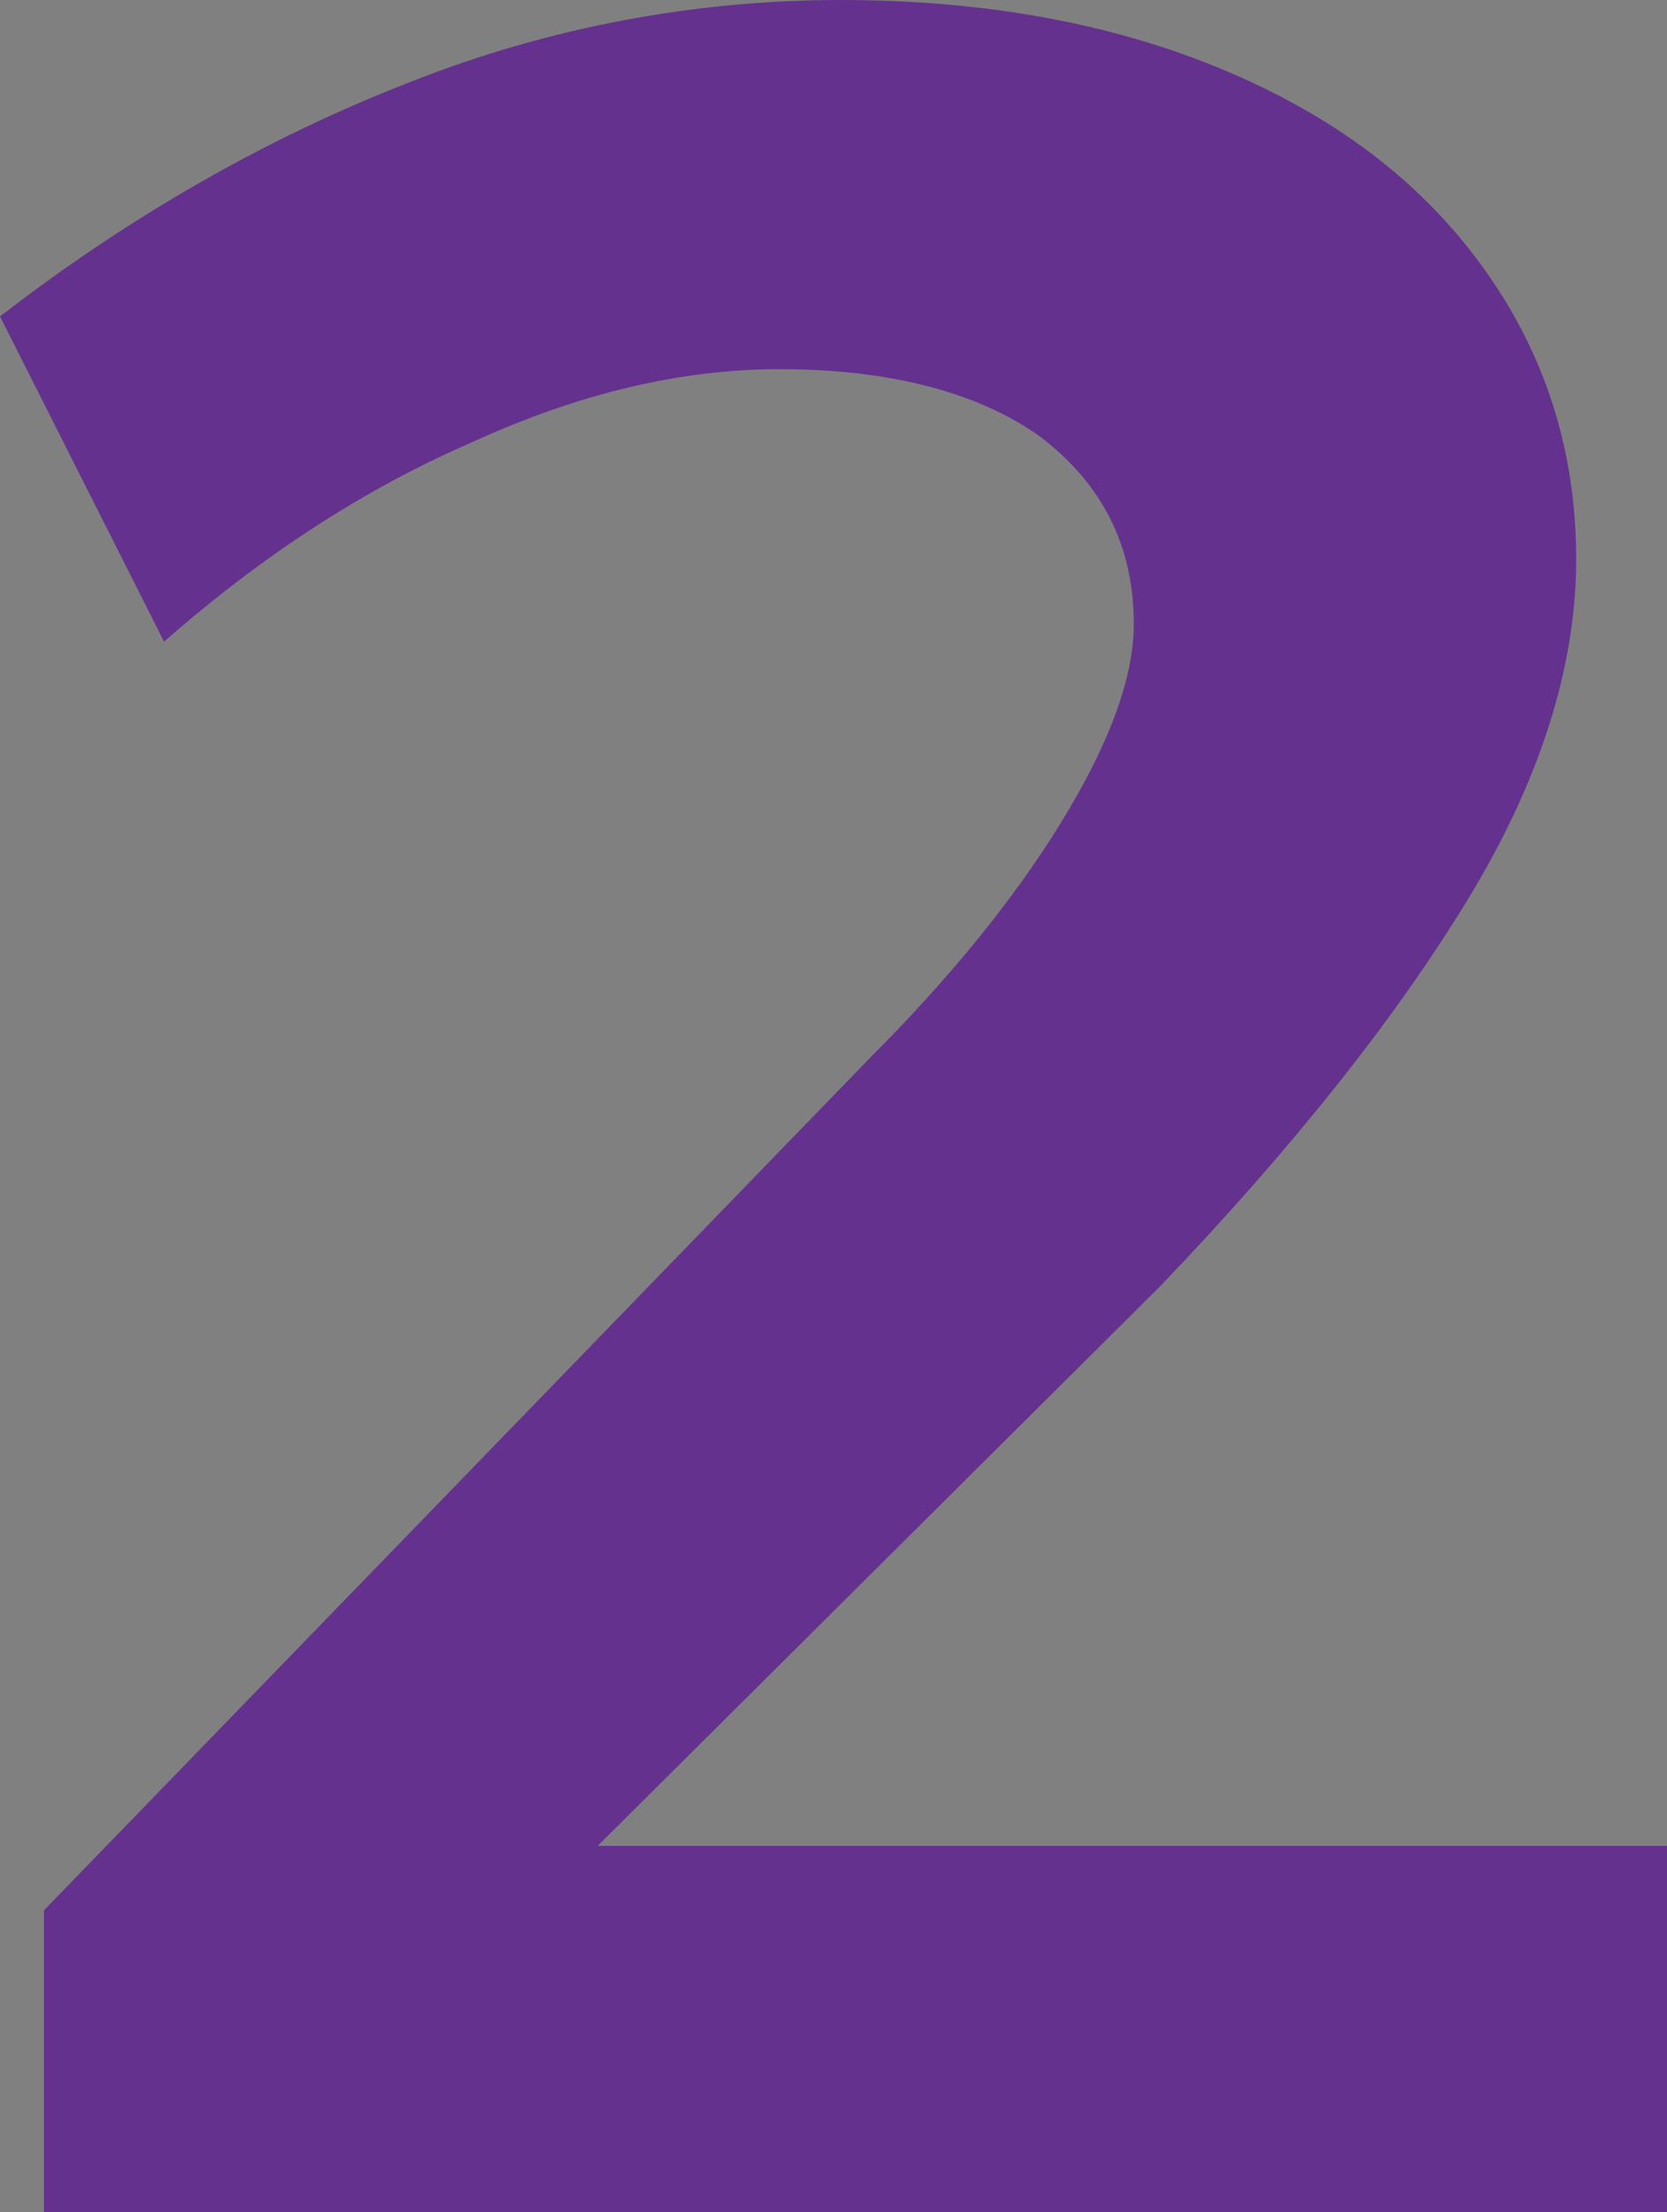 <?xml version="1.0" encoding="utf-8"?>
<!-- Generator: Adobe Illustrator 23.0.1, SVG Export Plug-In . SVG Version: 6.00 Build 0)  -->
<svg version="1.1" id="Layer_1" xmlns="http://www.w3.org/2000/svg" xmlns:xlink="http://www.w3.org/1999/xlink" x="0px" y="0px"
	 viewBox="0 0 56.9 75.5" style="enable-background:new 0 0 56.9 75.5;" xml:space="preserve">
<rect x="0" y="0" width="56.9" height="75.5" fill="#808080" stroke="none"/>
<style type="text/css">
	.st0{fill:#FFFFFF;}
	.st1{fill:#65318F;}
</style>
<g id="XMLID_93_">
	<path id="XMLID_575_" d="M-691.3,196.3c10.2-13.5,9.2-32.9-3.1-45.2c-12.2-12.2-31.2-13.3-44.7-3.5c-20-34.8-23.6-77.7-9.3-115.5
		l-6.8-2.6c-15.2,40.3-11.2,86.1,10.6,123c-5.6,6.3-8.7,14.4-8.7,22.9c0,9.2,3.6,17.9,10.1,24.4c6.7,6.7,15.6,10.1,24.4,10.1
		c8,0,16-2.8,22.5-8.3c22.6,13.9,48.7,21.1,74.9,21.1c17,0,34.1-3,50.3-9.1l-2.6-6.8C-612.4,221.4-656,217.4-691.3,196.3z
		 M-738.1,194.8c-5.1-5.1-8-12-8-19.3c0-7.3,2.8-14.1,8-19.3c5.3-5.3,12.3-8,19.3-8c7,0,14,2.7,19.3,8c10.6,10.6,10.6,27.9,0,38.5
		C-710.2,205.4-727.4,205.4-738.1,194.8z"/>
	<path id="XMLID_576_" d="M-738.1-14.8l0.8,10l4.1,3.3l3.8-4.7c1-1.3,2-2,3.1-2.3c1-0.3,2,0,2.9,0.7c0.9,0.8,1.4,1.7,1.3,2.7
		c-0.1,1-0.6,2.2-1.6,3.4c-1,1.3-2.3,2.3-3.8,3.1c-1.5,0.8-3.2,1.4-5,1.8l3,7.2c2.1-0.5,4.2-1.4,6.4-2.9c2.2-1.4,4.1-3.1,5.7-5.1
		c1.8-2.2,3-4.4,3.6-6.6c0.6-2.2,0.6-4.3,0-6.3c-0.6-2-1.7-3.6-3.4-5c-2-1.6-4.1-2.3-6.3-2.1c-2.3,0.2-4.4,1.1-6.4,2.8l-1.3,1.1
		l-0.6-11.6l-4.5-3.6l-15.4,18.9l5.7,4.7L-738.1-14.8z"/>
	<path id="XMLID_579_" d="M-711.7-28.4c1.9,2.9,4.1,5,6.5,6.5c2.4,1.5,4.9,2.2,7.5,2.1c2.6-0.1,5.1-1,7.7-2.7c2.1-1.4,3.7-3,4.7-4.9
		c1.1-1.9,1.5-3.8,1.4-5.9s-0.8-4.1-2.2-6.1c-1.2-1.8-2.7-3.2-4.3-4.1c-1.7-0.9-3.4-1.3-5.3-1.1c-1.9,0.1-3.7,0.8-5.5,2
		c-1.4,0.9-2.5,2-3.2,3.1c-0.7,1.2-1.1,2.4-1.2,3.7c-1.4-2-2-4-1.7-5.8c0.3-1.8,1.4-3.3,3.3-4.7c2.2-1.5,4.5-2.1,6.9-2l-0.7-7.6
		c-1.7,0-3.5,0.4-5.5,1.1c-2,0.7-3.7,1.6-5.4,2.7c-2.6,1.8-4.5,3.9-5.7,6.5c-1.2,2.5-1.5,5.3-1.1,8.3
		C-714.9-34.3-713.7-31.4-711.7-28.4z M-701.1-32.8c0.2-1,0.8-1.9,2-2.7c1.1-0.7,2.1-1,3.1-0.8c1,0.2,1.8,0.8,2.5,1.9
		c0.8,1.1,1,2.2,0.8,3.2c-0.2,1-0.8,1.8-1.9,2.6c-1.1,0.8-2.2,1-3.2,0.8c-1-0.2-1.8-0.9-2.5-1.9C-701-30.8-701.3-31.8-701.1-32.8z"
		/>
	<path id="XMLID_582_" d="M-667.4-39.8c3.3,2.2,7.4,2.6,12.2,1.2c4.7-1.3,8-3.8,9.7-7.4c1.7-3.6,1.8-8.1,0.3-13.4
		c-1.5-5.3-3.9-9.1-7.3-11.2c-3.4-2.1-7.4-2.5-12.1-1.2c-4.8,1.4-8,3.8-9.8,7.4c-1.7,3.6-1.8,8-0.3,13.4
		C-673.2-45.8-670.8-42-667.4-39.8z M-665.7-61.6c0.3-1.7,1.4-2.7,3.1-3.2c1.7-0.5,3.1-0.1,4.3,1.1c1.1,1.2,2.2,3.6,3.2,7.1
		c1,3.5,1.3,6.1,1,7.7s-1.3,2.7-3,3.2c-1.7,0.5-3.2,0.1-4.4-1.1c-1.2-1.3-2.2-3.6-3.2-7.1C-665.8-57.4-666.1-60-665.7-61.6z"/>
	<path id="XMLID_583_" d="M-595.5-40.4c3.5,0.7,6.6,0.4,9.2-0.9c2.6-1.3,4.2-3.5,4.8-6.4c0.6-2.9,0.2-5.3-1.2-7.1
		c-1.4-1.8-3.7-3.5-7-5.1c-3.2-1.5-5.3-2.8-6.2-3.7c-0.9-0.9-1.2-2.1-0.9-3.4c0.3-1.3,1-2.2,2.2-2.7c1.2-0.4,2.6-0.5,4.2-0.2
		s3.2,1,4.8,1.9c1.6,0.9,2.7,1.9,3.5,3l3.9-3.6c-1.3-1.6-2.8-2.9-4.8-4.1c-1.9-1.1-4-1.9-6.1-2.4c-3.3-0.7-6.2-0.4-8.8,0.7
		c-2.6,1.2-4.2,3.3-4.8,6.4c-0.6,3.1-0.1,5.6,1.5,7.5c0.8,1,1.8,1.9,3,2.6c1.2,0.8,2.9,1.7,5.2,2.8c2.3,1.1,3.9,2.1,4.7,3
		c0.8,0.9,1.1,2,0.9,3.3c-0.3,1.3-1,2.2-2.2,2.7c-1.2,0.6-2.7,0.6-4.5,0.3c-3.6-0.8-6.8-2.9-9.5-6.6l-4.4,3.5
		C-604.9-44.2-600.7-41.5-595.5-40.4z"/>
	<polygon id="XMLID_584_" points="-558.6,-42.9 -544.5,-34.9 -542,-39.3 -556.1,-47.3 -551.7,-55.1 -535.9,-46.2 -533.3,-50.9 
		-554,-62.6 -570.7,-33.1 -549.5,-21.1 -546.8,-25.8 -563.1,-35 	"/>
	<polygon id="XMLID_585_" points="-524,3.5 -520.1,-0.3 -530.8,-11.5 -510.2,-31.1 -514.2,-35.3 -538.7,-11.9 	"/>
	<polygon id="XMLID_586_" points="-514,19.4 -501.6,13 -494.7,26.3 -490,23.9 -496.9,10.5 -488.7,6.3 -480.9,21.2 -476.2,18.8 
		-486.6,-1.3 -516.7,14.3 	"/>
	
		<rect id="XMLID_587_" x="-502.3" y="43.7" transform="matrix(0.972 -0.236 0.236 0.972 -24.732 -113.318)" width="33.9" height="5.7"/>
	<polygon id="XMLID_588_" points="-464.4,69.9 -498.2,69.7 -498.4,94.1 -493.1,94.1 -492.9,75.4 -483.8,75.5 -484,91.8 -478.9,91.8 
		-478.8,75.6 -469.8,75.6 -469.9,93.7 -464.5,93.8 	"/>
	<path id="XMLID_589_" d="M-502.5,110.2c-0.2,1-0.1,1.9,0.4,2.8c0.5,0.9,1.3,1.4,2.2,1.7c1,0.2,1.9,0.1,2.7-0.4
		c0.8-0.5,1.4-1.3,1.6-2.2c0.2-1,0.1-1.9-0.4-2.7c-0.5-0.8-1.2-1.4-2.2-1.6c-1-0.2-1.9-0.1-2.7,0.4
		C-501.7,108.5-502.3,109.2-502.5,110.2z"/>
	<polygon id="XMLID_590_" points="-510.1,133.1 -498,139.9 -506.2,154.6 -518.3,147.8 -521.1,152.7 -491.6,169.4 -488.8,164.4 
		-501.6,157.2 -493.3,142.5 -480.5,149.8 -477.7,144.8 -507.2,128.1 	"/>
	<path id="XMLID_591_" d="M-531.7,170c-3.7-0.3-7.2,1-10.4,3.7c-3.2,2.7-5,6-5.3,9.7c-0.3,3.7,1.1,7.5,4.2,11.2l12.3,14.5l4.4-3.7
		l-12.2-14.3c-2-2.4-3-4.7-3-7.1c0-2.4,1-4.4,3-6.2c2-1.7,4.2-2.4,6.6-2c2.4,0.4,4.5,1.7,6.5,4.1l12.2,14.3l4.4-3.7l-12.3-14.5
		C-524.5,172.3-527.9,170.3-531.7,170z"/>
</g>
<g id="XMLID_199_">
	<g id="XMLID_315_">
		<g id="XMLID_326_">
			<path id="XMLID_44_" d="M-262.2,123.5c-3.2,0-6.5-0.7-9.5-2.3l1.4-2.7c7,3.5,15.4,2.2,20.9-3.3c7-7,7-18.5,0-25.5
				c-7-7-18.5-7-25.5,0c-5.7,5.7-6.9,14.7-2.9,21.7l-2.6,1.5c-4.7-8.2-3.3-18.6,3.4-25.3c8.2-8.2,21.6-8.2,29.8,0
				c8.2,8.2,8.2,21.6,0,29.8C-251.4,121.4-256.8,123.5-262.2,123.5z"/>
		</g>
		<g id="XMLID_323_">
			<path id="XMLID_41_" d="M-275.8,123.4c-1.9,0-3.7-0.7-5.1-2.1s-2.1-3.2-2.1-5.1s0.7-3.7,2.1-5.1c2.8-2.8,7.4-2.8,10.2,0
				c1.4,1.4,2.1,3.2,2.1,5.1s-0.7,3.7-2.1,5.1l0,0l0,0l0,0C-272.1,122.7-273.9,123.4-275.8,123.4z M-275.8,112c-1.1,0-2.1,0.4-3,1.2
				c-0.8,0.8-1.2,1.8-1.2,3s0.4,2.2,1.2,3s1.8,1.2,3,1.2s2.2-0.4,3-1.2l0,0c0.8-0.8,1.2-1.8,1.2-3s-0.4-2.2-1.2-3
				C-273.7,112.4-274.8,112-275.8,112z"/>
		</g>
	</g>
	<g id="XMLID_453_">
		<g id="XMLID_101_">
			<path id="XMLID_74_" d="M-208.1,103c0.8,0.8,1.2,1.8,1.2,3.1c0,1.1-0.3,2.1-0.9,2.9c-0.6,0.8-1.4,1.5-2.4,2
				c-1,0.5-2.3,0.7-3.7,0.7c-1.2,0-2.5-0.2-3.7-0.6c-1.2-0.4-2.3-0.9-3.1-1.5l1.8-3.4c0.7,0.6,1.5,1,2.3,1.4
				c0.8,0.3,1.6,0.5,2.4,0.5c0.8,0,1.4-0.2,1.8-0.5c0.4-0.3,0.6-0.8,0.6-1.3c0-0.6-0.2-1-0.6-1.3s-1-0.5-1.8-0.5h-3v-2.6l3.6-3.5
				h-6.1v-3.7h12v2.9l-4.3,3.8l0.8,0.2C-209.9,101.7-208.9,102.2-208.1,103z"/>
		</g>
		<g id="XMLID_111_">
			<path id="XMLID_70_" d="M-193.4,98.1c-1.2,0-2.1,0.3-2.7,1c-0.6,0.7-0.9,1.6-0.9,2.8c0.4-0.5,0.9-0.9,1.5-1.2
				c0.6-0.3,1.3-0.4,2.2-0.4c1.1,0,2,0.2,2.8,0.7s1.4,1.1,1.9,1.9c0.4,0.8,0.7,1.8,0.7,2.9c0,1.2-0.3,2.2-0.8,3.1
				c-0.5,0.9-1.3,1.6-2.2,2c-1,0.5-2.1,0.7-3.3,0.7c-1.5,0-2.8-0.3-3.9-1c-1.1-0.7-1.9-1.7-2.5-2.9c-0.6-1.3-0.9-2.8-0.9-4.5
				c0-1.8,0.3-3.3,1-4.7s1.5-2.4,2.7-3.1c1.2-0.7,2.5-1.1,4.1-1.1c1,0,2,0.1,3,0.4s1.8,0.6,2.5,1.1l-1.8,3.3
				C-191,98.4-192.1,98.1-193.4,98.1z M-195.9,104.3c-0.4,0.4-0.5,0.9-0.5,1.5c0,0.6,0.2,1.1,0.5,1.5c0.3,0.4,0.9,0.6,1.5,0.6
				c0.7,0,1.2-0.2,1.5-0.5s0.5-0.9,0.5-1.5c0-0.6-0.2-1.1-0.5-1.5c-0.3-0.4-0.8-0.5-1.5-0.5C-195,103.8-195.5,104-195.9,104.3z"/>
		</g>
		<g id="XMLID_115_">
			<path id="XMLID_66_" d="M-168.2,96.7c1.3,1.5,2,3.6,2,6.3s-0.7,4.9-2,6.4c-1.3,1.5-3.2,2.2-5.6,2.2c-2.5,0-4.3-0.7-5.7-2.2
				s-2-3.6-2-6.4c0-2.8,0.7-4.9,2-6.3s3.2-2.2,5.7-2.2C-171.3,94.5-169.5,95.2-168.2,96.7z M-175.7,99.2c-0.4,0.7-0.6,2-0.6,3.8
				s0.2,3.1,0.6,3.8c0.4,0.8,1,1.1,1.9,1.1c0.9,0,1.5-0.4,1.9-1.1s0.6-2,0.6-3.8s-0.2-3.1-0.6-3.8s-1-1.1-1.9-1.1
				C-174.7,98.1-175.3,98.5-175.7,99.2z"/>
		</g>
		<g id="XMLID_118_">
			<path id="XMLID_63_" d="M-153.5,96.9c-0.8,0-1.5,0.2-2,0.5s-0.8,0.8-0.8,1.5c0,0.7,0.3,1.2,0.8,1.6s1.7,0.7,3.4,1.2s3,1,3.9,1.8
				c0.9,0.8,1.3,1.9,1.3,3.3c0,1.5-0.6,2.7-1.7,3.6c-1.1,0.9-2.6,1.4-4.3,1.4c-2.6,0-5-0.9-7-2.7l1.8-2.1c1.7,1.5,3.5,2.2,5.3,2.2
				c0.9,0,1.6-0.2,2.2-0.6c0.5-0.4,0.8-0.9,0.8-1.6s-0.3-1.2-0.8-1.5s-1.4-0.7-2.6-1s-2.2-0.6-2.8-0.8c-0.6-0.2-1.2-0.6-1.7-1
				c-1-0.8-1.5-1.9-1.5-3.5c0-1.6,0.6-2.7,1.7-3.6c1.1-0.8,2.5-1.3,4.2-1.3c1.1,0,2.1,0.2,3.2,0.5s2,0.8,2.7,1.5l-1.5,2.1
				c-0.5-0.4-1.2-0.8-2-1.1C-151.8,97-152.7,96.9-153.5,96.9z"/>
		</g>
		<g id="XMLID_120_">
			<path id="XMLID_60_" d="M-127.1,94.7v2.7h-9v4.4h8v2.5h-8v4.5h9.2v2.7h-12.1V94.7H-127.1z"/>
		</g>
		<g id="XMLID_122_">
			<path id="XMLID_57_" d="M-118.7,111.4V94.7h2.8v14.1h7.7v2.7H-118.7z"/>
		</g>
		<g id="XMLID_124_">
			<path id="XMLID_54_" d="M-97.8,97.3v4.6h7.4v2.6h-7.4v6.9h-2.8V94.7h11.2l0,2.6H-97.8z"/>
		</g>
		<g id="XMLID_127_">
			<path id="XMLID_51_" d="M-81.6,94.7h2.8v16.8h-2.8V94.7z"/>
		</g>
		<g id="XMLID_130_">
			<path id="XMLID_48_" d="M-57.8,94.7v2.7h-9v4.4h8v2.5h-8v4.5h9.2v2.7h-12.1V94.7H-57.8z"/>
		</g>
	</g>
</g>
<g id="XMLID_403_">
	<path id="XMLID_98_" class="st0" d="M6.7-173.8h30.1v74.9H22.4v-62.3H6.7V-173.8z"/>
</g>
<g id="XMLID_408_">
	<path id="XMLID_96_" class="st1" d="M56.9,63v12.5H1.5V65.2l28.2-29.1c2.7-2.7,4.9-5.4,6.5-8c1.6-2.6,2.5-4.9,2.5-6.8
		c0-2.7-1.1-4.8-3.2-6.4c-2.1-1.5-5.1-2.3-8.9-2.3c-3.3,0-6.8,0.8-10.5,2.5c-3.7,1.6-7.2,3.9-10.5,6.8L0,10.8c4.4-3.4,9.1-6.1,14-8
		C18.8,0.9,23.8,0,28.7,0s9.3,0.8,13.1,2.4c3.8,1.6,6.7,3.8,8.8,6.7c2.1,2.9,3.2,6.2,3.2,10c0,3.6-1.2,7.5-3.7,11.6
		c-2.5,4.1-6,8.5-10.5,13.2L20.4,63H56.9z"/>
</g>
<g id="XMLID_418_">
	<path id="XMLID_94_" class="st0" d="M49.8,216.3c4.1,3.6,6.2,8.2,6.2,14c0,4.7-1.2,8.9-3.6,12.5c-2.4,3.6-5.9,6.4-10.4,8.5
		s-9.7,3-15.7,3c-5.1,0-10.1-0.8-15-2.3c-5-1.5-9.2-3.6-12.7-6.2l5.7-11.1c3,2.5,6.3,4.4,10,5.7c3.6,1.3,7.3,2,11.1,2
		c5.2,0,9.3-1.1,12.3-3.2c3-2.1,4.4-5,4.4-8.7c0-3.7-1.5-6.5-4.4-8.5c-2.9-2-7.1-2.9-12.5-2.9H13.6v-8.7L33.8,191H2.2l-0.1-12.2
		h50.1v8.9l-22.9,21.9l4,0.4C40.1,210.7,45.7,212.8,49.8,216.3z"/>
</g>
</svg>
